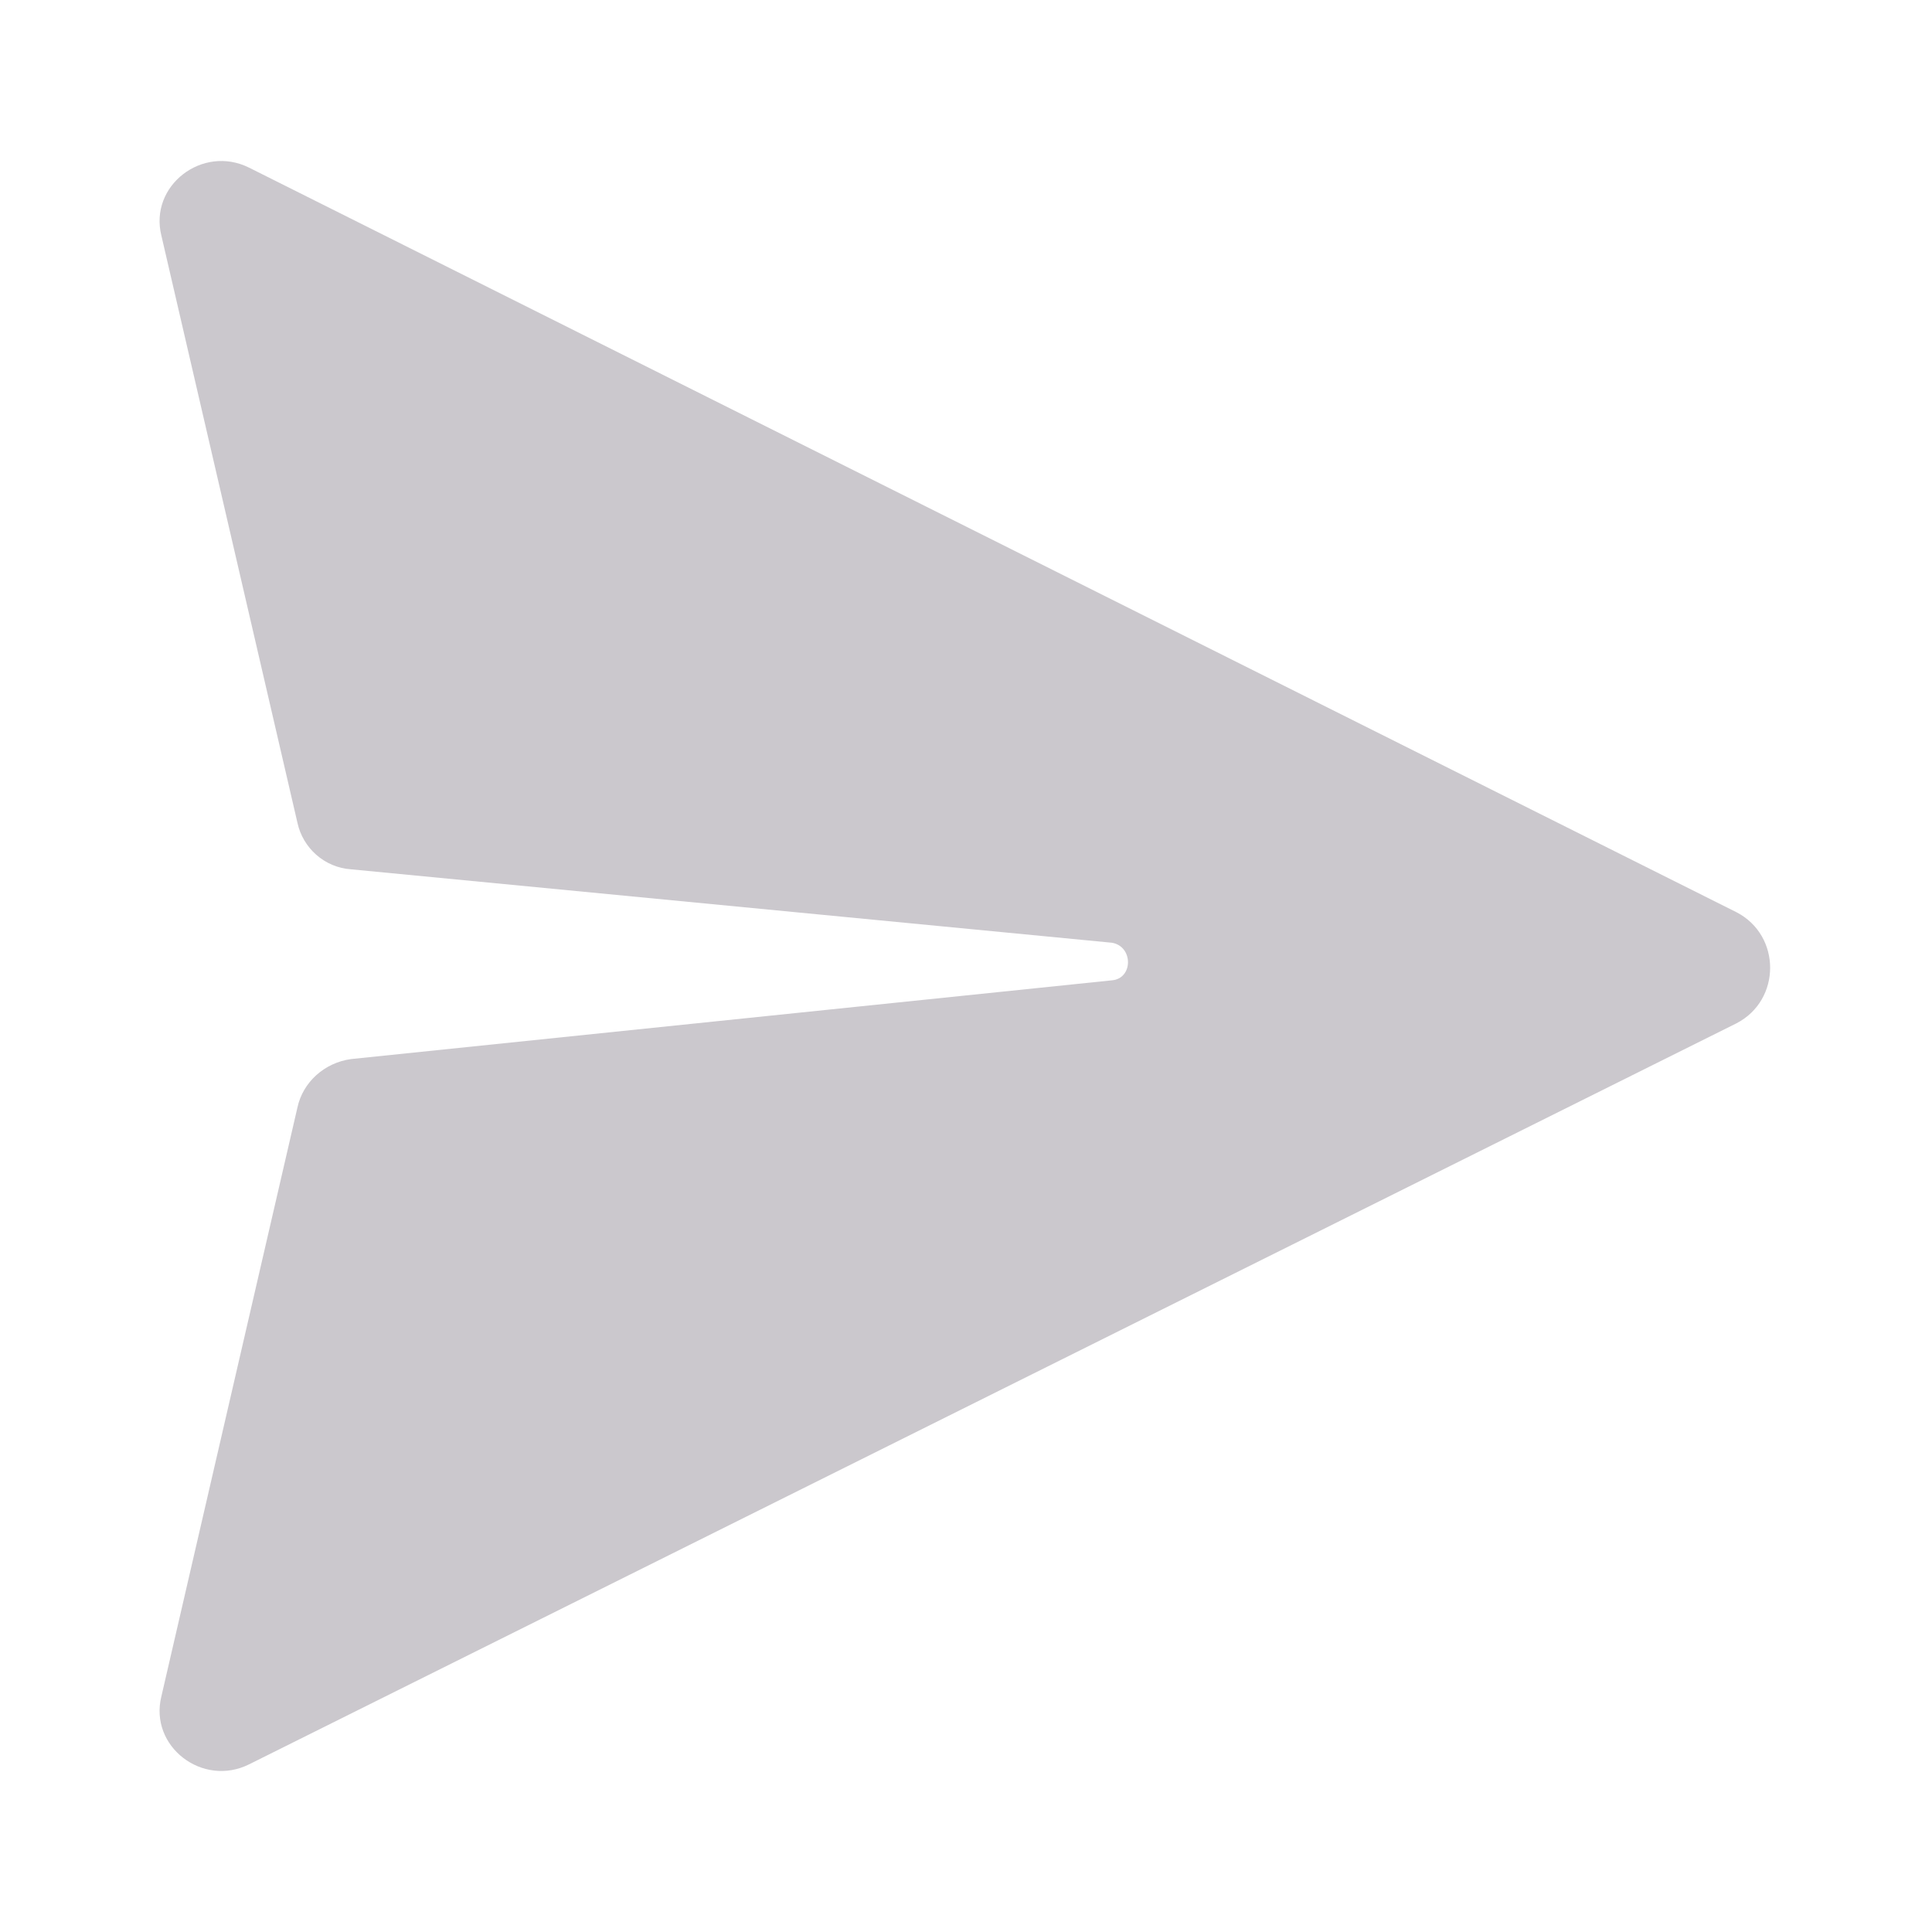 <svg width="24" height="24" viewBox="0 0 24 24" fill="none" xmlns="http://www.w3.org/2000/svg">
<path d="M2.005 21.072L3.695 13.757C3.762 13.445 4.029 13.201 4.362 13.156L13.812 12.178C14.079 12.156 14.079 11.755 13.812 11.711L4.362 10.799C4.029 10.777 3.762 10.532 3.695 10.221L2.005 2.928C1.85 2.305 2.517 1.794 3.095 2.083L21.573 11.333C22.128 11.622 22.128 12.422 21.573 12.711L3.095 21.917C2.517 22.206 1.85 21.695 2.005 21.072Z" fill="#CBC8CD"/>
</svg>
